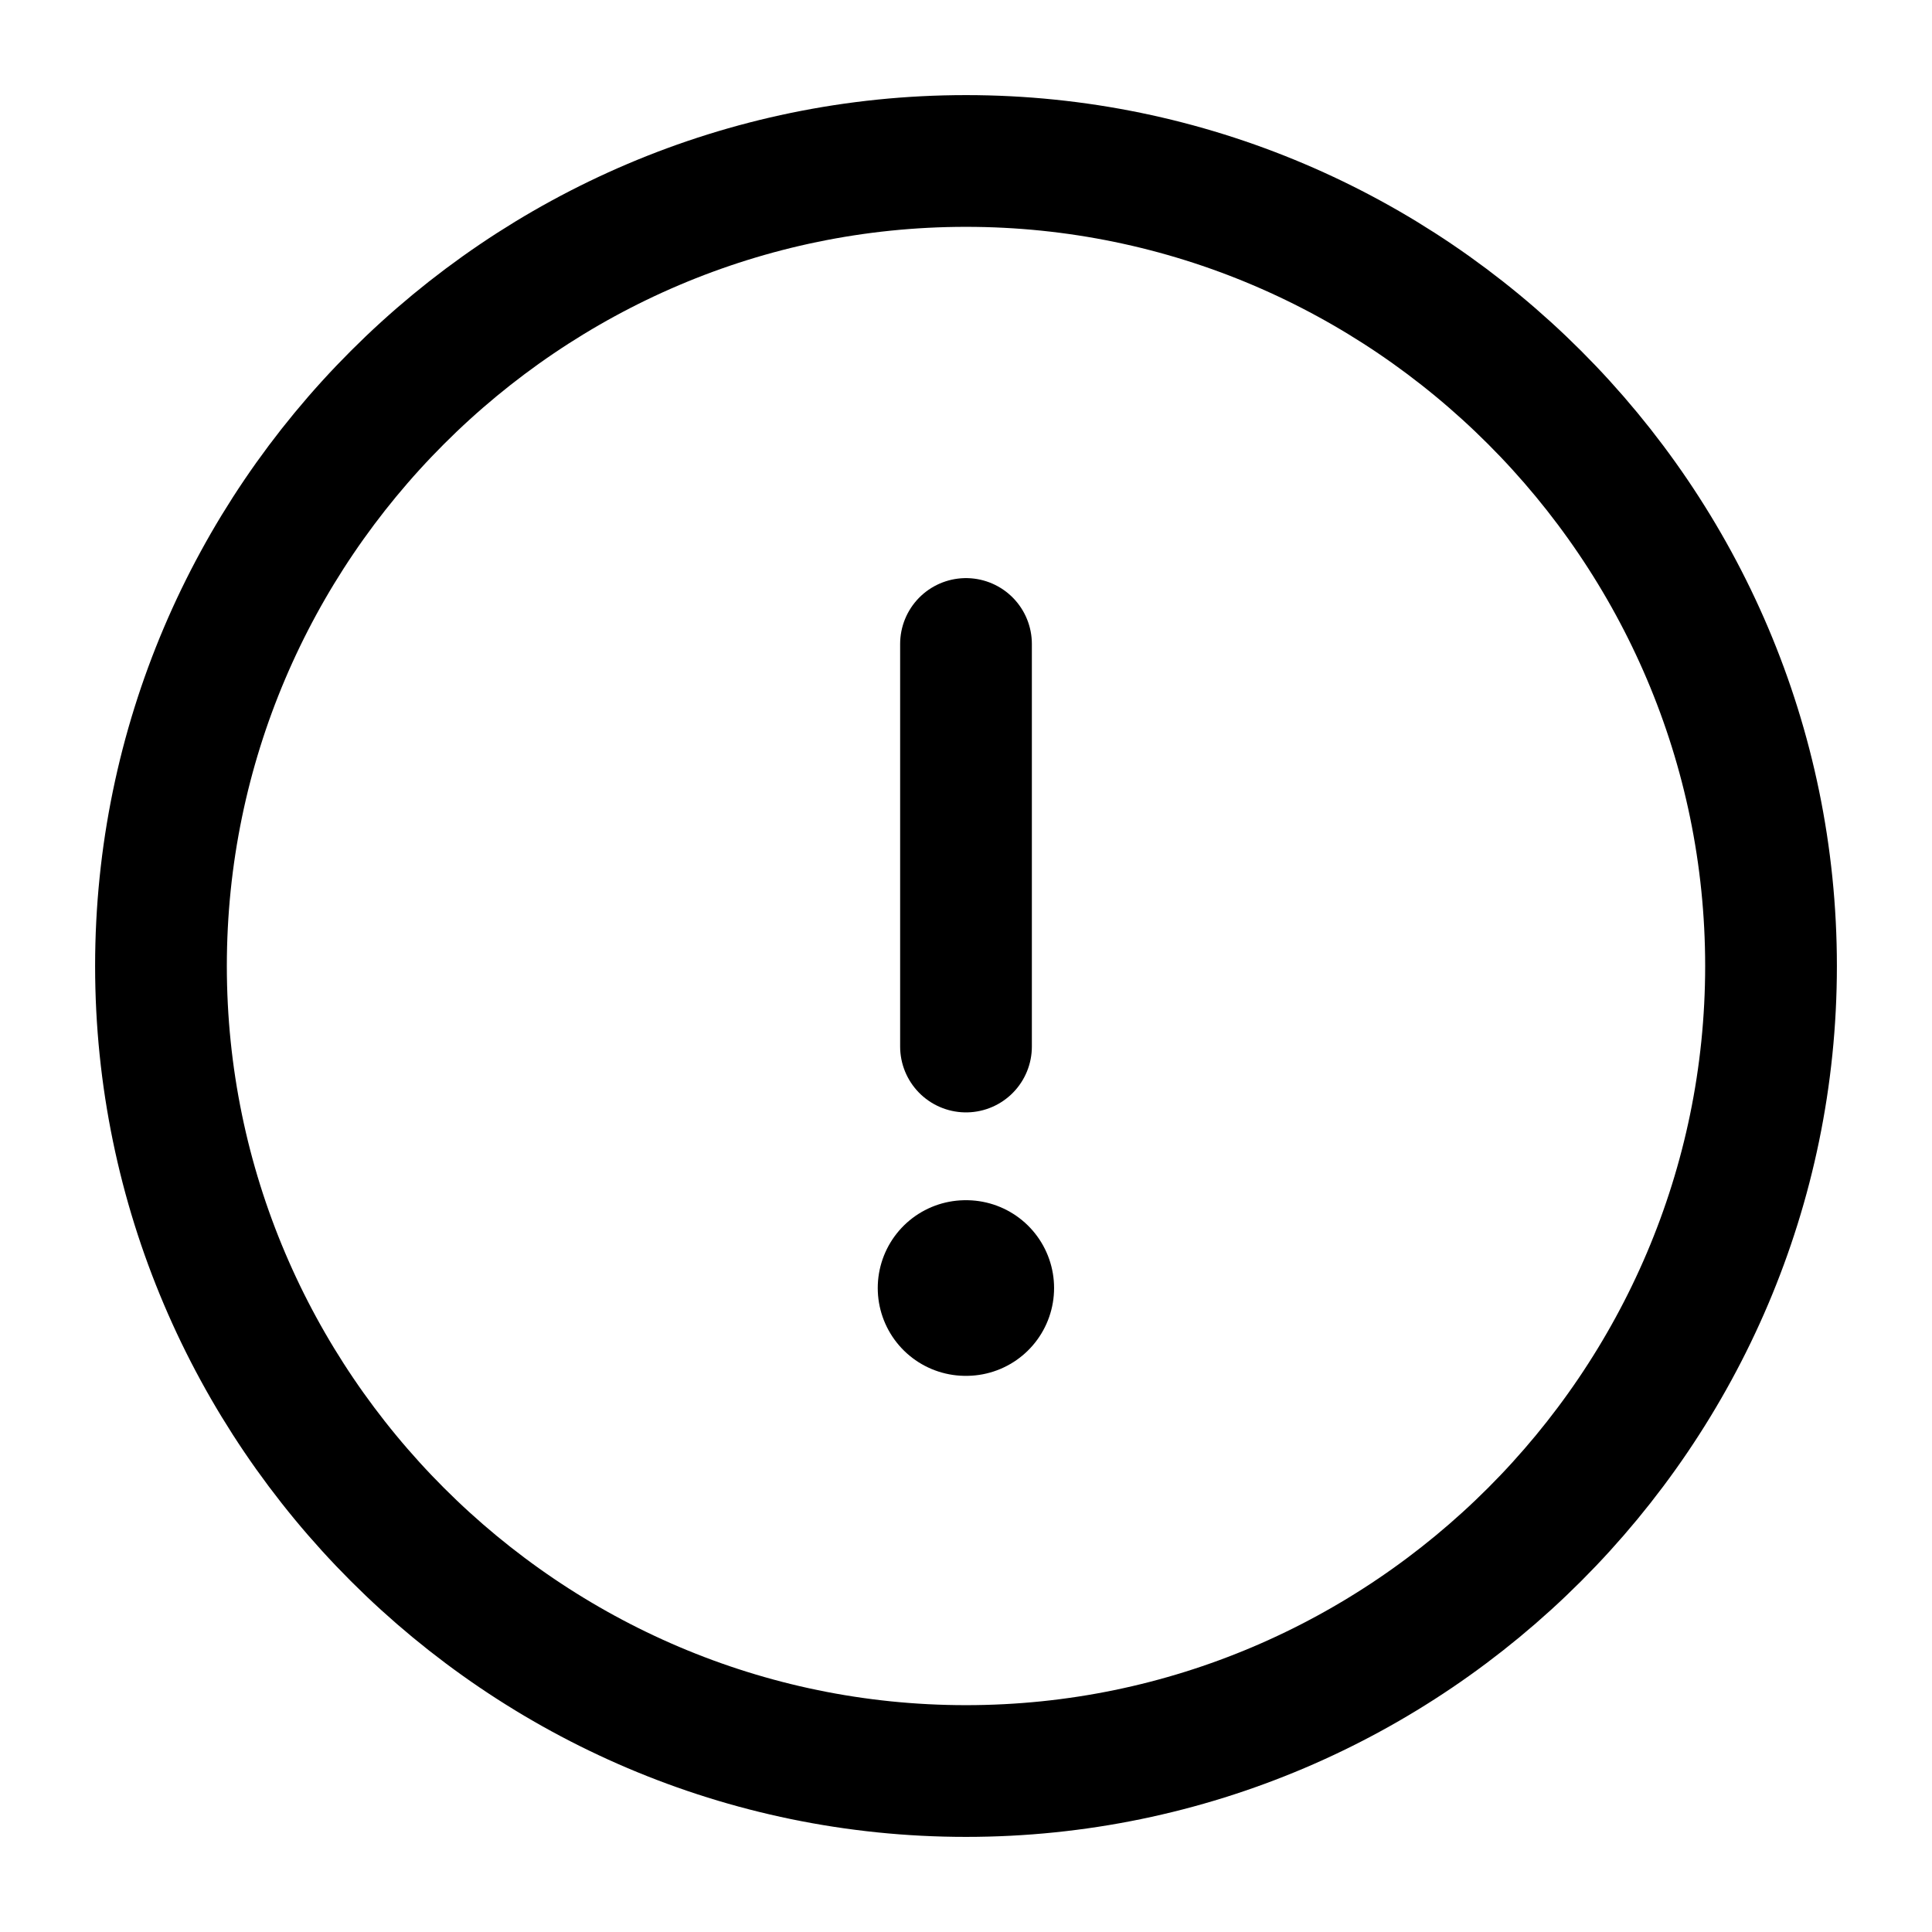 <svg width="22" height="22" viewBox="0 0 22 22" fill="none" xmlns="http://www.w3.org/2000/svg">
<path d="M11 20.167C16.042 20.167 20.167 16.042 20.167 11C20.167 5.958 16.042 1.833 11 1.833C5.958 1.833 1.833 5.958 1.833 11C1.833 16.042 5.958 20.167 11 20.167Z" stroke="currentColor" stroke-width="1.5" stroke-linecap="round" stroke-linejoin="round"/>
<path d="M11 7.333V11.917" stroke="currentColor" stroke-width="1.5" stroke-linecap="round" stroke-linejoin="round"/>
<path d="M10.995 14.667H11.003" stroke="currentColor" stroke-width="2" stroke-linecap="round" stroke-linejoin="round"/>
</svg>
